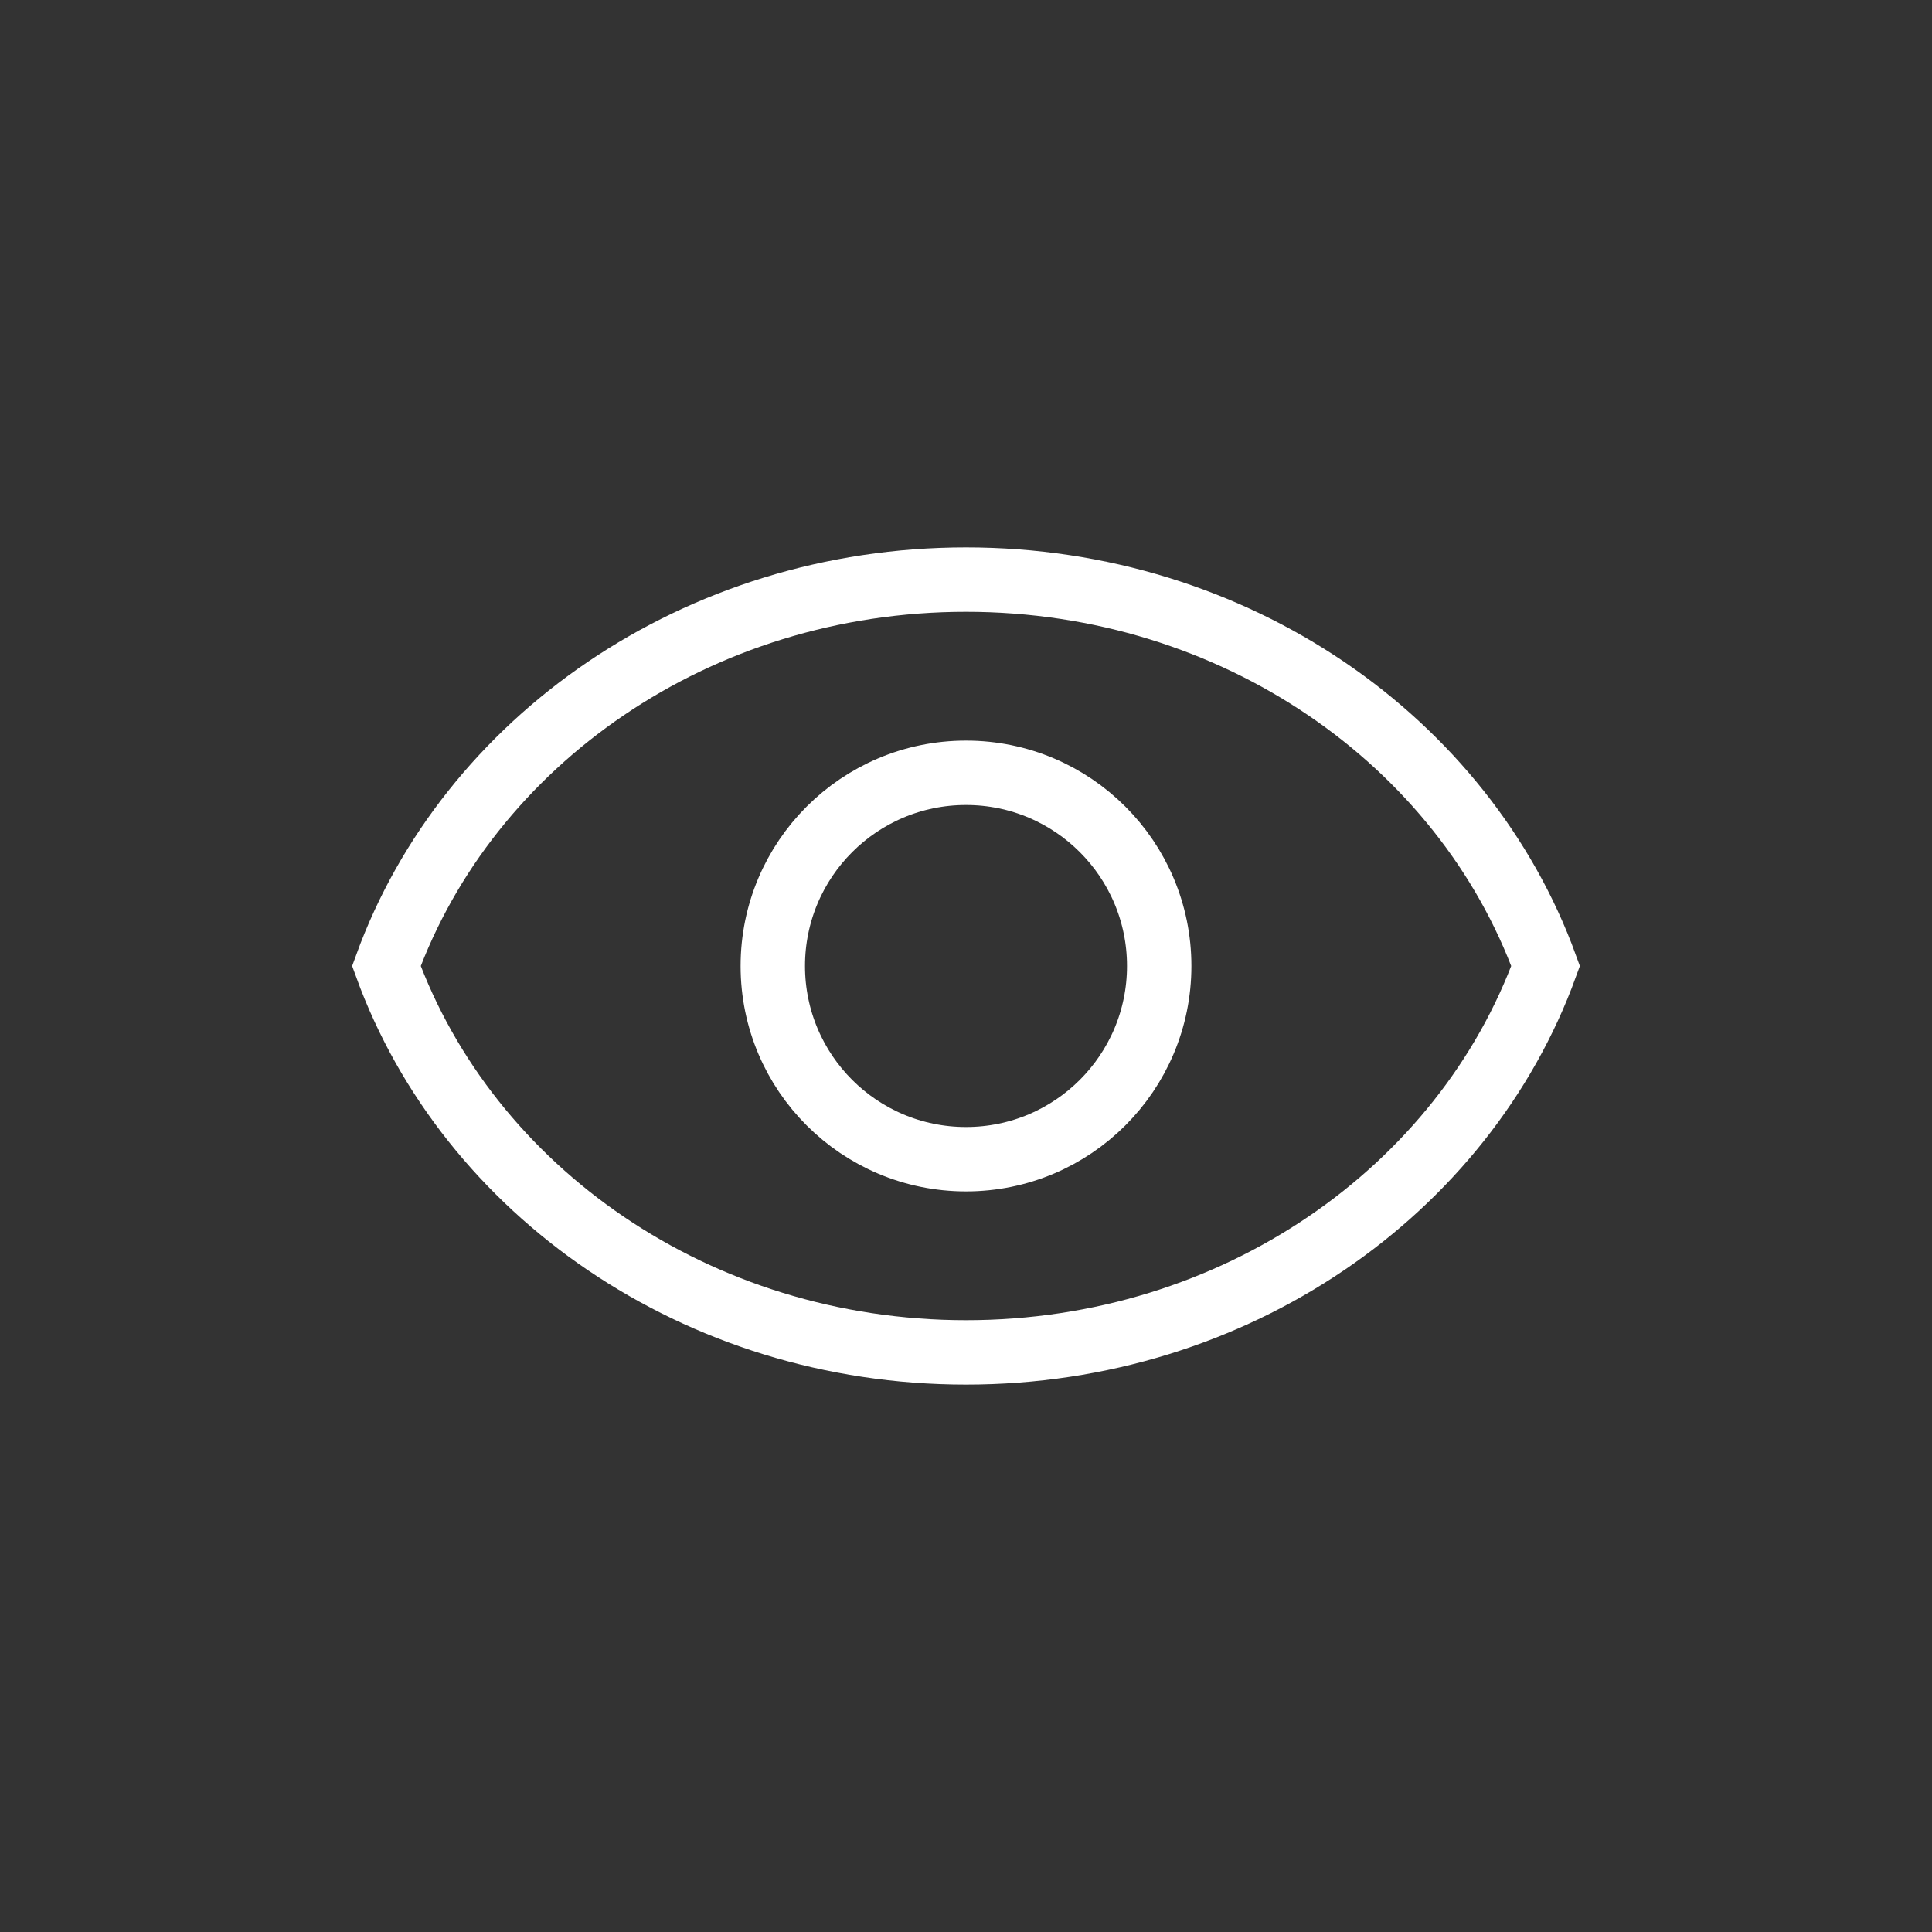<?xml version="1.0" encoding="UTF-8"?>
<svg width="60px" height="60px" viewBox="0 0 60 60" version="1.1" xmlns="http://www.w3.org/2000/svg" xmlns:xlink="http://www.w3.org/1999/xlink">
    <rect x="0" y="0" width="60" height="60" fill="#333333" stroke="none"/>
    <!-- Generator: Sketch 41 (35326) - http://www.bohemiancoding.com/sketch -->
    <title>option-view</title>
    <desc>Created with Sketch.</desc>
    <defs></defs>
    <g id="05_profile" stroke="none" stroke-width="1" fill="none" fill-rule="evenodd">
        <g id="05_profile_job-collect_posted_hover" transform="translate(-990, -297)">
            <g id="Group-10" transform="translate(990, 297)">
                <g id="Group-9">
                    <rect id="Rectangle-3" fill="#3578BD" opacity="0" x="0" y="0" width="60" height="60"></rect>
                    <g id="Group-8" transform="translate(12, 18)" stroke="#FFFFFF" stroke-width="2">
                        <path d="M36,12 C33.465,18.977 26.364,24 18,24 C9.636,24 2.535,18.977 1.11022302e-15,12 C2.535,5.023 9.636,0 18,0 C26.364,0 33.465,5.023 36,12 Z" id="Combined-Shape"></path>
                        <circle id="Oval-2" cx="18" cy="12" r="6"></circle>
                    </g>
                </g>
            </g>
        </g>
    </g>
</svg>